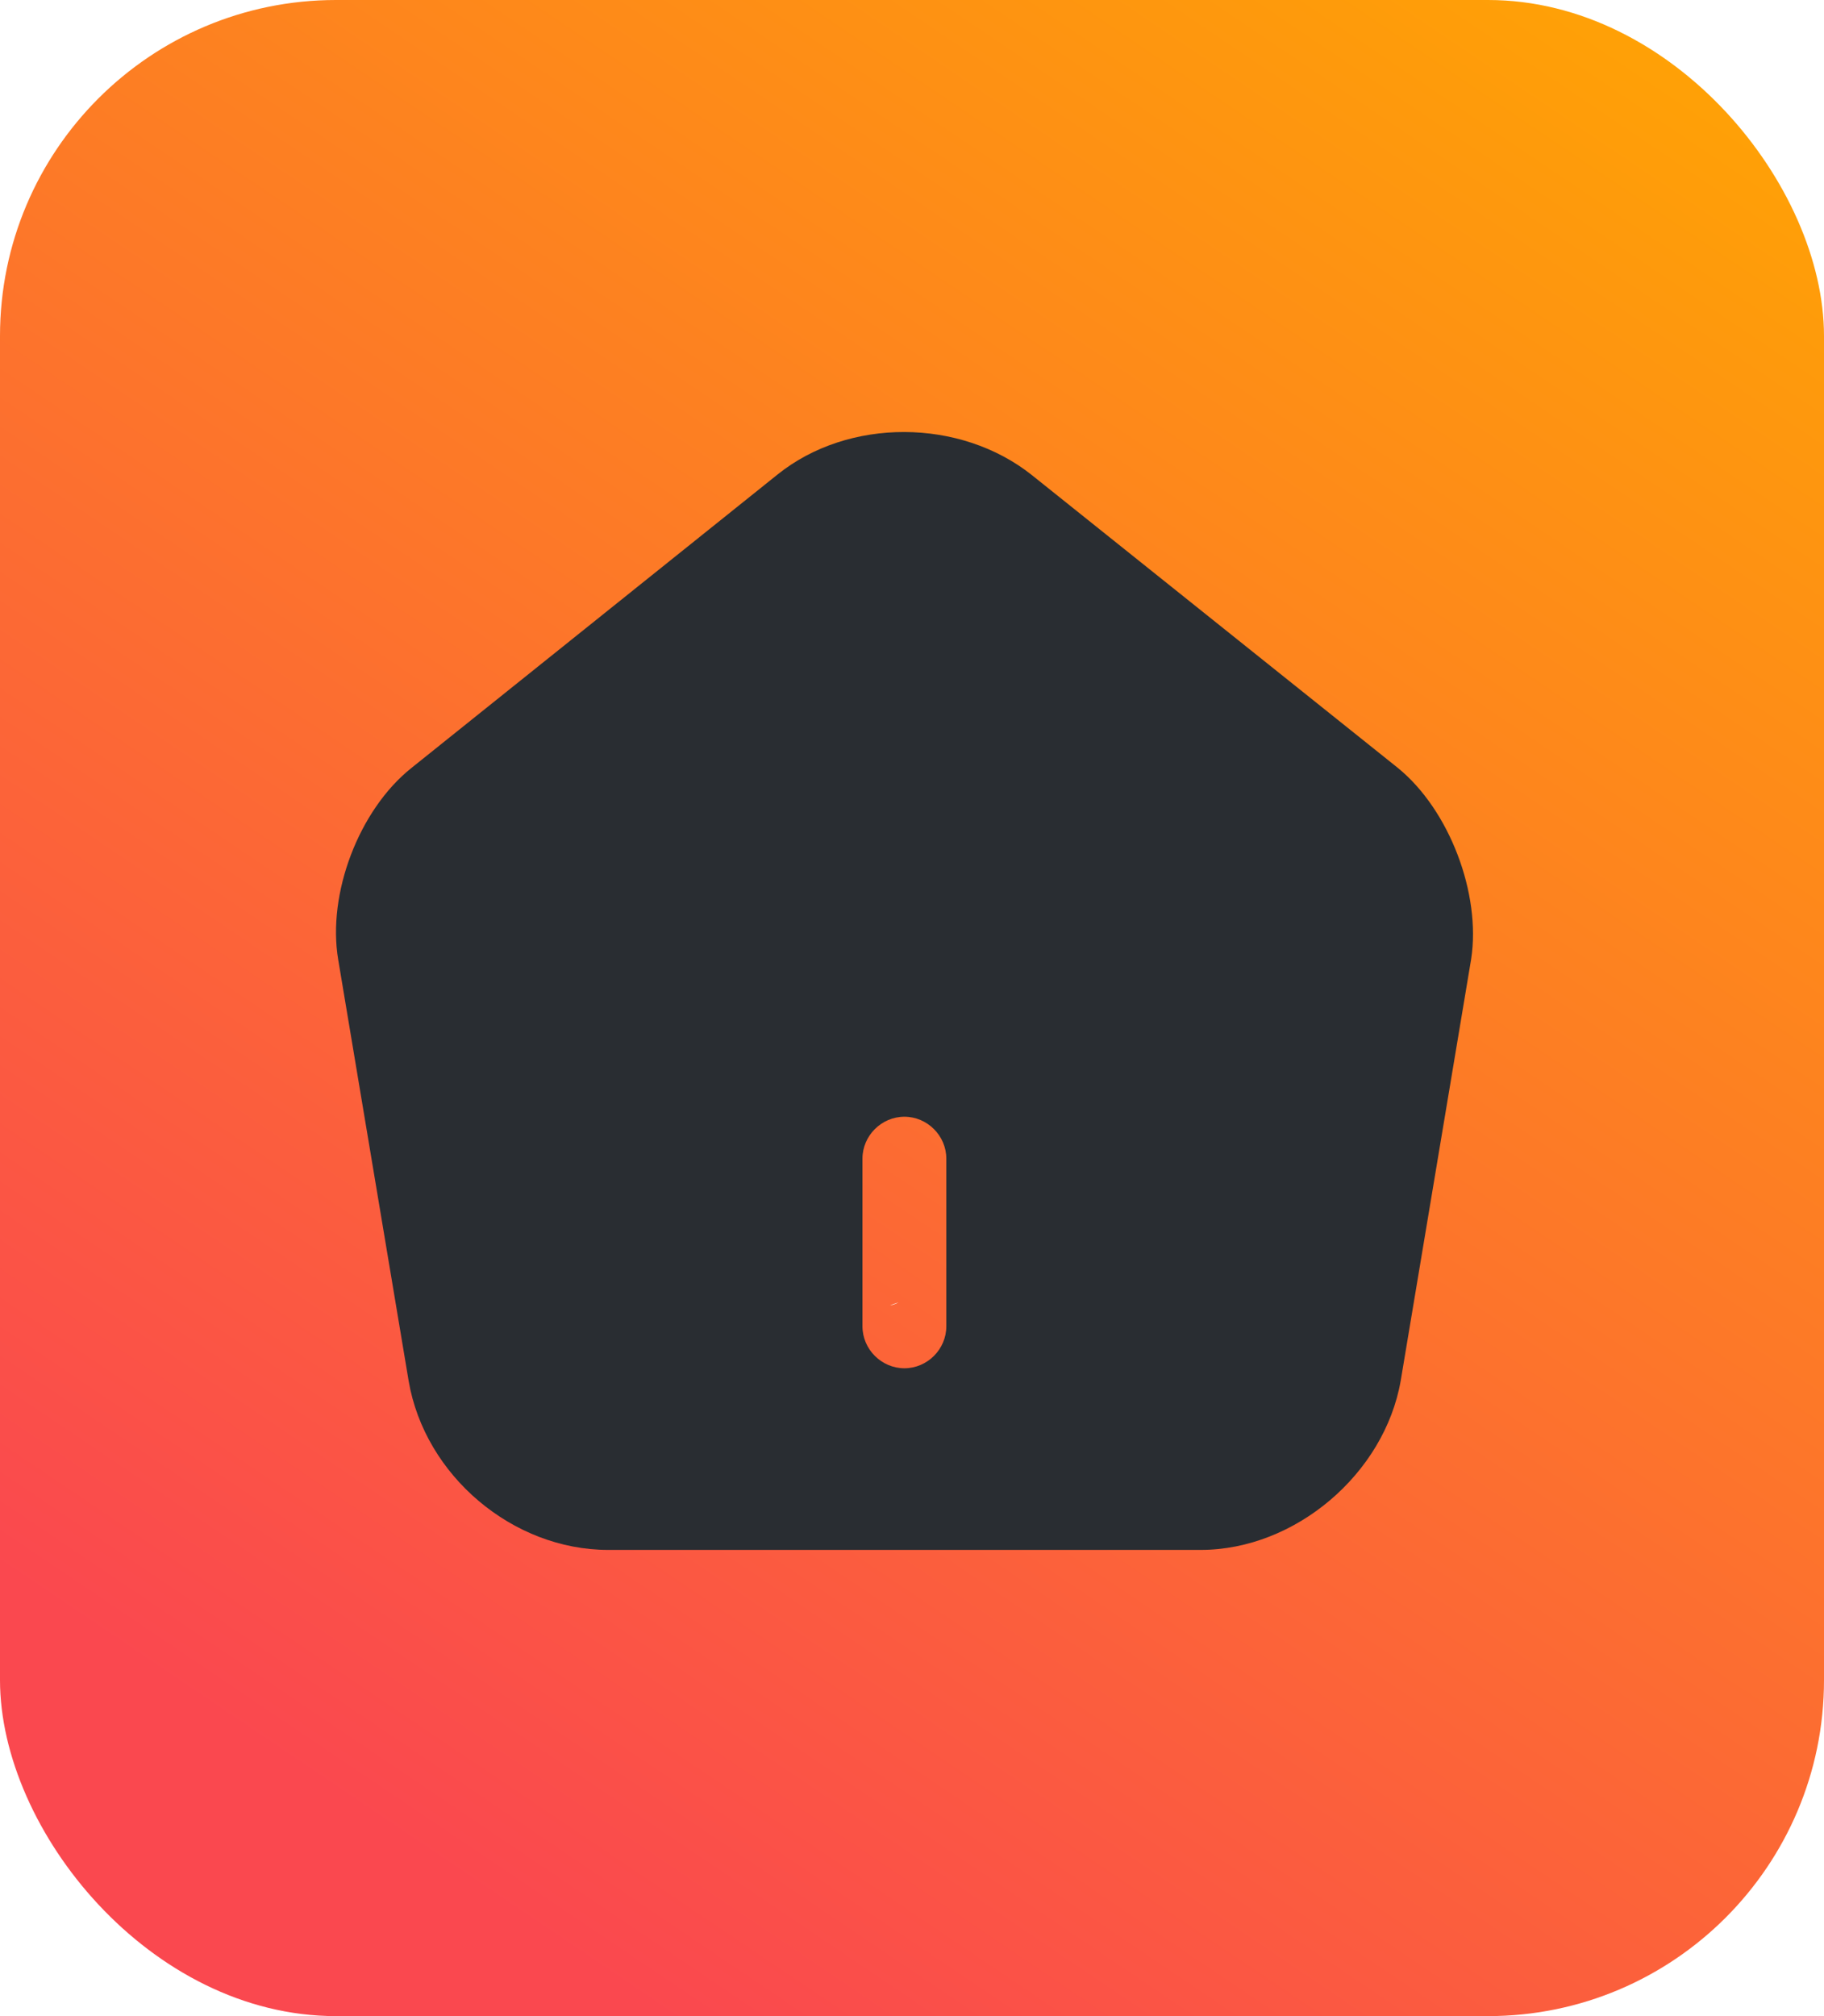 <svg width="38" height="42" viewBox="0 0 38 42" fill="none" xmlns="http://www.w3.org/2000/svg">
<g clip-path="url(#clip0_10_18)">
<path d="M19.041 29.953C17.487 30.14 27.053 25.991 26.457 27.186C25.508 29.044 32.424 40.445 31.457 42.293C31.066 43.034 12.002 42.431 10.888 42.293C8.766 42.036 3.047 47.287 1.346 46.793C-0.208 46.339 2.334 40.188 1.346 39.615C1.17 39.517 1.063 39.329 1.063 39.121V24.835C1.063 24.617 1.18 24.42 1.375 24.331C1.551 24.242 1.757 24.252 1.913 24.351C3.262 25.2 4.954 25.902 7.007 26.465C9.187 27.068 10.846 26.214 13.457 26.293C16.253 20.604 20.087 26.372 20.957 26.293C21.582 26.234 18.181 27.285 18.581 27.186C18.826 27.127 19.002 26.9 19.002 26.633V25.754C19.002 25.418 18.718 25.161 18.396 25.191C18.142 25.21 17.868 25.23 17.575 25.25C17.017 25.289 16.509 25.309 16.03 25.309C10.839 25.309 3.047 44.219 0.456 42.293C-2.145 40.386 -2.5 17.069 -2.5 13.384C-2.5 10.291 1.571 8.533 3.282 6.063C4.435 4.423 5.697 2.822 7.28 1.577C8.092 0.945 9.236 -0.102 10.311 0.441C11.963 1.261 12.999 3.82 13.83 5.341C14.837 7.169 15.786 9.046 16.988 10.746C17.741 11.813 18.875 13.384 20.331 13.384C23.939 13.384 27.273 -0.102 29.824 0.342C32.209 0.757 34.223 1.32 35.876 2.051C36.081 2.14 36.218 2.348 36.218 2.575V16.842C36.218 17.069 36.081 17.277 35.876 17.366L35.748 17.415C35.592 17.484 35.416 17.474 35.27 17.395C34.008 16.733 32.474 16.19 30.665 15.775C28.739 15.33 26.637 15.113 24.34 15.113C23.352 15.113 22.424 15.172 21.573 15.291C21.016 15.37 20.586 15.459 20.273 15.547C20.038 15.617 19.872 15.844 19.872 16.091V16.891C19.872 17.217 20.155 17.484 20.478 17.454C20.742 17.435 21.035 17.415 21.358 17.385C21.954 17.346 15.008 17.793 15.957 17.793C-82.044 -19.707 51.488 -19.946 54 -18C60.257 -13.169 43.374 37.511 38.457 42.293C36.98 43.726 29.189 43.627 27.282 41.492C25.806 39.843 24.985 37.541 24.007 35.584C23.118 33.796 22.482 31.672 20.781 30.476C20.322 30.15 19.774 29.913 19.217 29.923C19.168 29.933 19.1 29.943 19.041 29.953Z" fill="url(#paint0_linear_10_18)"/>
<path d="M29.123 15.998L21.497 9.897C20.006 8.709 17.677 8.697 16.199 9.885L8.572 15.998C7.477 16.871 6.814 18.618 7.046 19.992L8.514 28.771C8.851 30.739 10.679 32.288 12.671 32.288H25.013C26.981 32.288 28.844 30.704 29.182 28.76L30.649 19.98C30.858 18.618 30.195 16.871 29.123 15.998ZM19.715 27.63C19.715 28.108 19.319 28.504 18.842 28.504C18.364 28.504 17.968 28.108 17.968 27.63V24.137C17.968 23.66 18.364 23.264 18.842 23.264C19.319 23.264 19.715 23.66 19.715 24.137V27.63Z" fill="#292D32"/>
</g>
<defs>
<linearGradient id="paint0_linear_10_18" x1="34.078" y1="-3.881" x2="4.76" y2="39.584" gradientUnits="userSpaceOnUse">
<stop stop-color="#9DE8EE"/>
<stop stop-color="#FA7C0B"/>
<stop offset="0" stop-color="#FFA800"/>
<stop offset="0.484" stop-color="#FD7828"/>
<stop offset="0.943" stop-color="#FA484F"/>
</linearGradient>
<clipPath id="clip0_10_18">
<rect width="38" height="42" rx="7" fill="white"/>
</clipPath>
</defs>
</svg>
